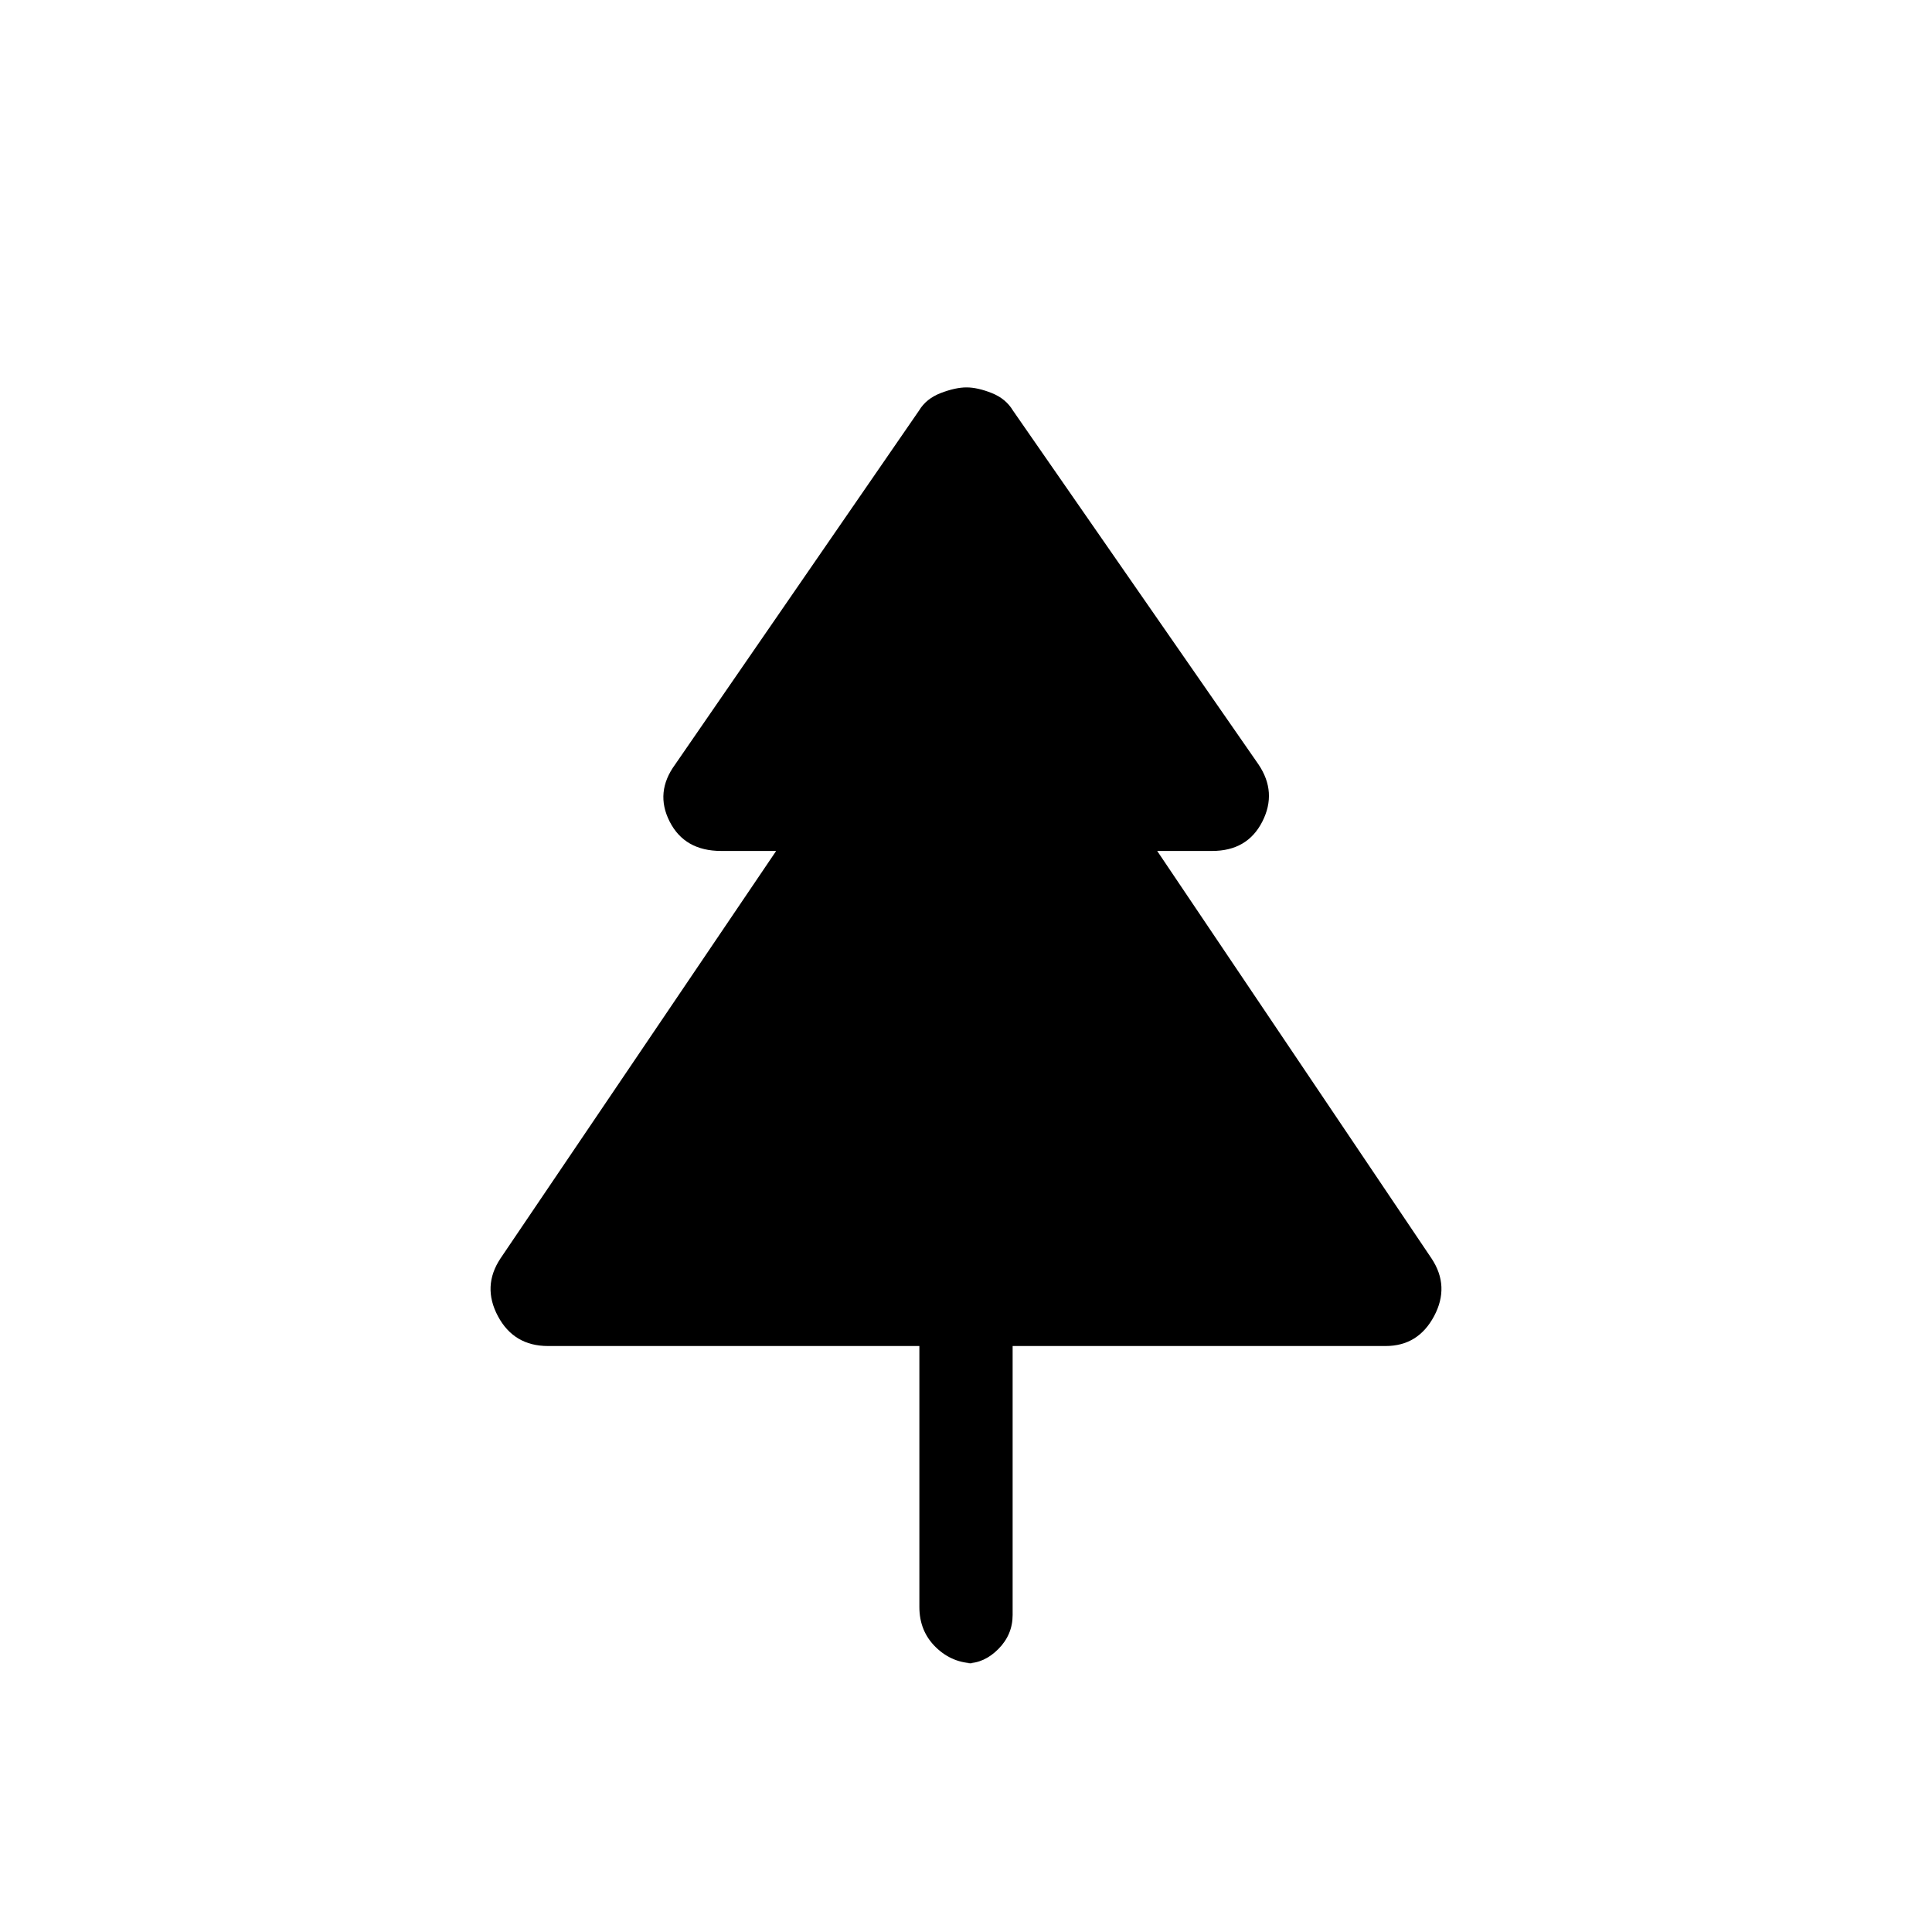 <svg xmlns="http://www.w3.org/2000/svg" height="40" viewBox="0 -960 960 960" width="40"><path d="M456.83-291.17h-184.5q-17 0-24.91-14.83-7.92-14.83 1.25-28.67l137-202.5h-27.34q-18.14 0-25.57-14.58t2.74-28.42L456.67-756q3.53-5.91 10.82-8.71 7.3-2.79 12.76-2.79t12.51 2.79q7.04 2.8 10.57 8.71l122 175.83q9.34 13.84 1.91 28.42-7.43 14.58-24.91 14.58H575l136.33 202.5q9.17 13.84 1.25 28.67-7.91 14.83-24.08 14.83H503.17v133.67q0 9.72-7.06 16.86-7.06 7.14-15.79 7.14h4.19q-11.26 0-19.47-7.96-8.21-7.96-8.21-20.04v-129.67Z"/></svg>